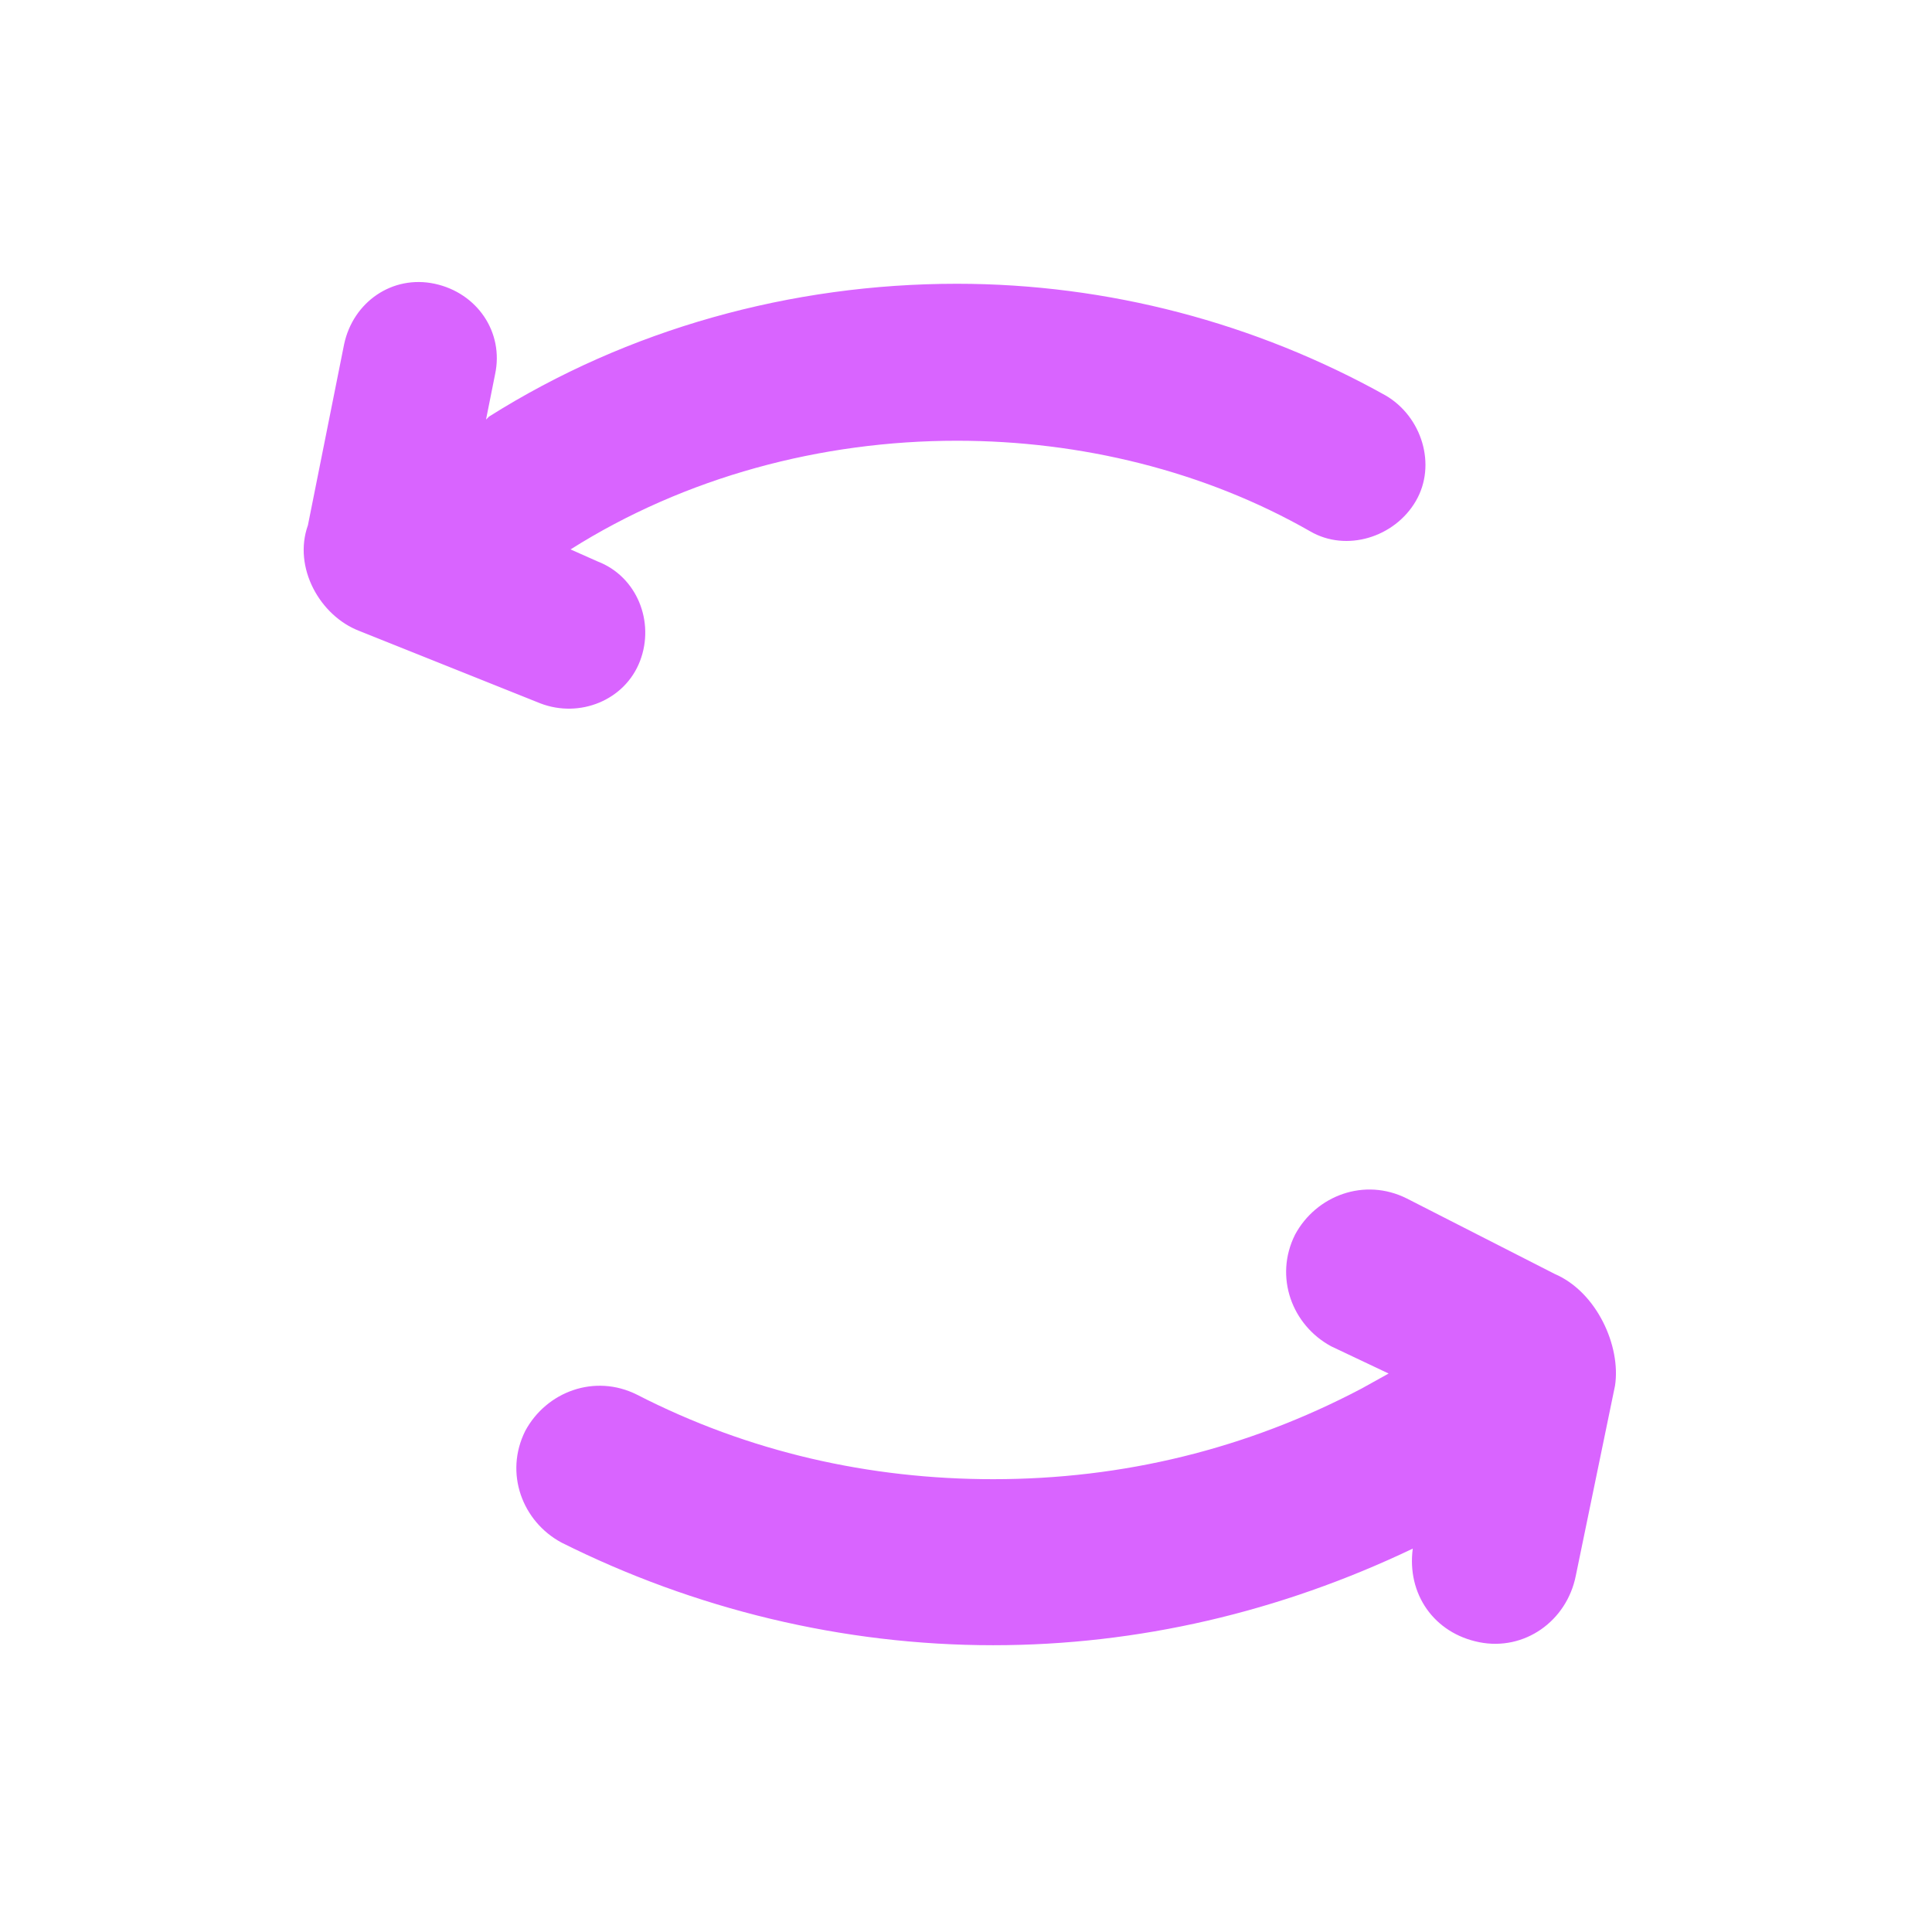 <?xml version="1.0" encoding="utf-8"?>
<!-- Generator: Adobe Illustrator 24.0.1, SVG Export Plug-In . SVG Version: 6.00 Build 0)  -->
<svg version="1.1" id="Layer_1" xmlns="http://www.w3.org/2000/svg" xmlns:xlink="http://www.w3.org/1999/xlink" x="0px" y="0px"
	 viewBox="0 0 64 64" style="enable-background:new 0 0 64 64;" xml:space="preserve">
<style type="text/css">
	.st0{display:none;}
	.st1{display:inline;opacity:0.25;enable-background:new    ;}
	.st2{display:inline;fill:url(#SVGID_1_);}
	.st3{display:inline;fill:url(#SVGID_2_);}
	.st4{display:inline;fill:url(#SVGID_3_);}
	.st5{display:inline;fill:url(#SVGID_4_);}
	
		.st6{display:inline;fill:url(#SVGID_5_);stroke:#0D224D;stroke-width:0.618;stroke-linecap:round;stroke-linejoin:round;stroke-miterlimit:7.354;}
	.st7{display:inline;}
	.st8{opacity:0.8;enable-background:new    ;}
	.st9{fill:#4678CC;}
	.st10{opacity:0.3;fill:#FFFFFF;enable-background:new    ;}
	.st11{opacity:0.2;enable-background:new    ;}
	.st12{fill:#FFFFFF;}
	.st13{opacity:0.45;enable-background:new    ;}
	.st14{fill:#4397EE;}
	.st15{opacity:0.854;fill:#FFFFFF;enable-background:new    ;}
	.st16{fill:#D964FF;}
</style>
<g transform="matrix(.697 0 0 .697 2.561 2.566)" class="st0">
	<g class="st1">
		<circle cx="42.2" cy="42.2" r="30"/>
	</g>
	
		<linearGradient id="SVGID_1_" gradientUnits="userSpaceOnUse" x1="-513.152" y1="349.466" x2="-513.152" y2="372.226" gradientTransform="matrix(1.839 0 0 1.839 985.668 -643.32)">
		<stop  offset="0" style="stop-color:#CCCCCC"/>
		<stop  offset="1" style="stop-color:#EBEBEB"/>
	</linearGradient>
	<circle class="st2" cx="42.2" cy="42.2" r="43"/>
	
		<linearGradient id="SVGID_2_" gradientUnits="userSpaceOnUse" x1="-518.122" y1="925.339" x2="-518.122" y2="941.209" gradientTransform="matrix(1.861 0 0 1.861 1006.262 -1709.96)">
		<stop  offset="0" style="stop-color:#666666"/>
		<stop  offset="1" style="stop-color:#9F9F9F"/>
	</linearGradient>
	<circle class="st3" cx="42.2" cy="42.2" r="30.1"/>
	
		<linearGradient id="SVGID_3_" gradientUnits="userSpaceOnUse" x1="-513.152" y1="935.547" x2="-513.152" y2="948.247" gradientTransform="matrix(1.839 0 0 1.839 985.668 -1701.873)">
		<stop  offset="0" style="stop-color:#333333"/>
		<stop  offset="1" style="stop-color:#666666"/>
	</linearGradient>
	<circle class="st4" cx="42.2" cy="42.2" r="24"/>
	
		<linearGradient id="SVGID_4_" gradientUnits="userSpaceOnUse" x1="-513.157" y1="937.708" x2="-513.157" y2="948.299" gradientTransform="matrix(1.839 0 0 1.839 985.668 -1701.873)">
		<stop  offset="0" style="stop-color:#000000"/>
		<stop  offset="1" style="stop-color:#121212"/>
	</linearGradient>
	<path class="st5" d="M42.2,22.2c11,0.8,20,9,20,20s-9,20-20,20s-20.5-9-20-20C22.7,31,33.1,21.6,42.2,22.2z"/>
	
		<radialGradient id="SVGID_5_" cx="3040.475" cy="7288.135" r="38.474" gradientTransform="matrix(0.181 0 0 0.152 -506.778 -1062.884)" gradientUnits="userSpaceOnUse">
		<stop  offset="0" style="stop-color:#2561DB;stop-opacity:0.941"/>
		<stop  offset="1" style="stop-color:#0D0D0D"/>
	</radialGradient>
	<circle class="st6" cx="42.2" cy="42.2" r="15.6"/>
	<g class="st7">
		<g class="st8">
			<path class="st9" d="M28.9,34.7l5.5,3.1c0,0,1.7-1.8,2.9-2.6c1.3-0.9,4.2-1.6,4.1-1.4l-0.9-6.7C40.6,27.1,34.4,26.5,28.9,34.7
				L28.9,34.7z"/>
		</g>
		<g class="st8">
			<path class="st9" d="M28.3,35.7l5.9,2.6c0,0-0.3,0.8-0.5,1.6c-0.1,0.8,0,1.5,0,1.5l-6.8-0.1C26.9,41.3,27.2,37.4,28.3,35.7
				L28.3,35.7z"/>
		</g>
		<g transform="translate(0,-280.07)">
			<g>
				
					<ellipse transform="matrix(0.756 -0.655 0.655 0.756 -198.096 100.079)" class="st10" cx="35.1" cy="315.6" rx="1.7" ry="1"/>
			</g>
			<g>
				
					<ellipse transform="matrix(0.756 -0.655 0.655 0.756 -199.718 102.406)" class="st10" cx="37.4" cy="318.9" rx="0.7" ry="0.4"/>
			</g>
			<g class="st11">
				
					<ellipse transform="matrix(0.831 -0.556 0.556 0.831 -175.593 82.283)" class="st12" cx="47.7" cy="330.3" rx="6.9" ry="4.3"/>
			</g>
			<g>
				
					<ellipse transform="matrix(0.756 -0.655 0.655 0.756 -204.116 109.815)" class="st10" cx="45.1" cy="328.5" rx="1.3" ry="0.8"/>
			</g>
			<g>
				
					<ellipse transform="matrix(0.756 -0.655 0.655 0.756 -205.85 113.198)" class="st12" cx="48.8" cy="332.5" rx="2.8" ry="1.7"/>
			</g>
		</g>
		<g transform="translate(0,-280.07)">
			<g class="st13">
				
					<ellipse transform="matrix(0.861 -0.508 0.508 0.861 -160.199 69.31)" class="st14" cx="46.9" cy="328.2" rx="7.9" ry="4.9"/>
			</g>
			<g>
				
					<ellipse transform="matrix(0.756 -0.655 0.655 0.756 -198.297 100.36)" class="st15" cx="35.4" cy="316" rx="0.9" ry="0.5"/>
			</g>
			<g>
				
					<ellipse transform="matrix(0.756 -0.655 0.655 0.756 -201.499 105.595)" class="st10" cx="40.8" cy="322.9" rx="0.5" ry="0.3"/>
			</g>
		</g>
	</g>
</g>
<path class="st16" d="M11.9,20.9l6,2.4c1.3,0.5,2.8-0.1,3.3-1.4c0.5-1.3-0.1-2.8-1.4-3.3l-0.9-0.4c3.8-2.4,8.3-3.6,12.8-3.6
	c4.1,0,8.2,1,11.7,3c1.2,0.7,2.8,0.2,3.5-1c0.7-1.2,0.2-2.8-1-3.5c-4.3-2.4-9.2-3.7-14.2-3.7c-5.5,0-10.9,1.5-15.5,4.4l-0.1,0.1
	l0.3-1.5c0.3-1.4-0.6-2.7-2-3c-1.4-0.3-2.7,0.6-3,2l-1.2,6C9.7,18.8,10.6,20.4,11.9,20.9z"/>
<path class="st16" d="M51.5,42.2l-4.9-2.5c-1.4-0.7-3-0.1-3.7,1.2c-0.7,1.4-0.1,3,1.2,3.7l1.9,0.9l-0.9,0.5c-3.8,2-7.9,3-12.2,3
	c-4.1,0-8.1-0.9-11.8-2.8c-1.4-0.7-3-0.1-3.7,1.2c-0.7,1.4-0.1,3,1.2,3.7c4.4,2.2,9.3,3.4,14.3,3.4c4.8,0,9.5-1.1,13.9-3.2
	c-0.2,1.5,0.7,2.8,2.2,3.1c1.5,0.3,2.9-0.7,3.2-2.2l1.3-6.3C53.7,44.6,52.9,42.8,51.5,42.2z"/>
</svg>
